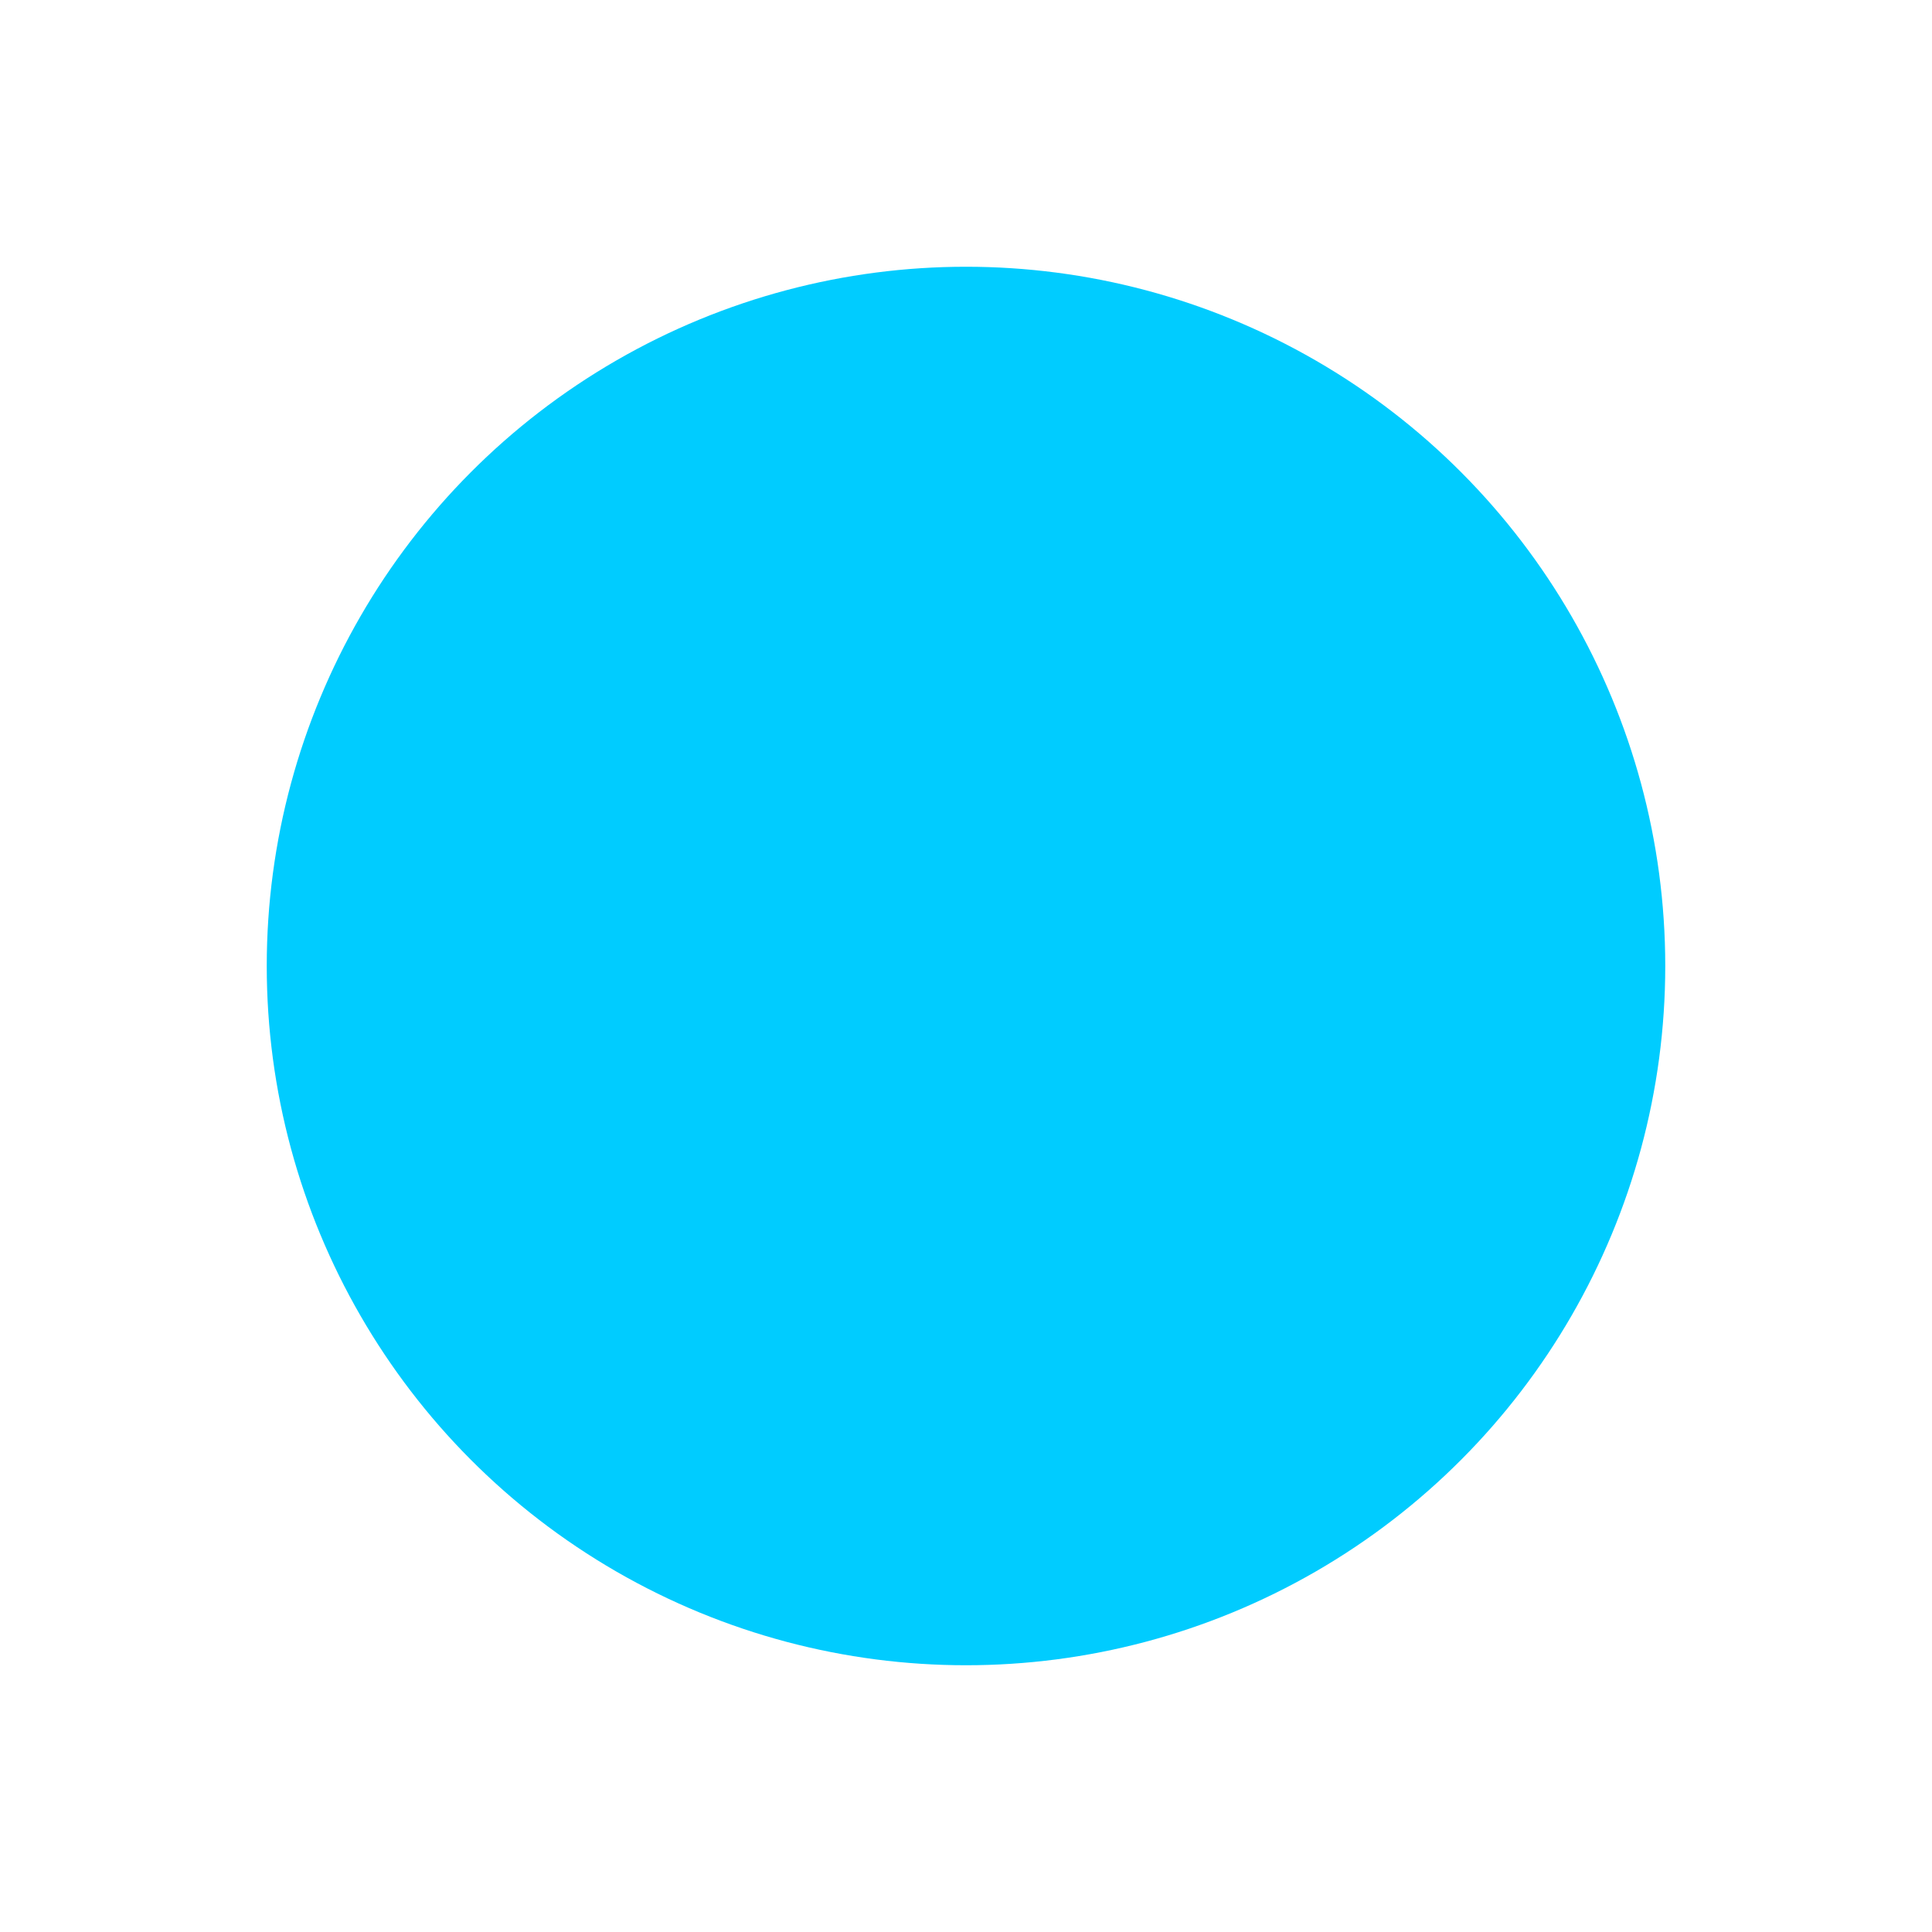 <?xml version="1.0" encoding="UTF-8" standalone="no"?>
<svg xmlns:dc="http://purl.org/dc/elements/1.1/" xmlns:cc="http://creativecommons.org/ns#" xmlns:rdf="http://www.w3.org/1999/02/22-rdf-syntax-ns#" xmlns:svg="http://www.w3.org/2000/svg" xmlns="http://www.w3.org/2000/svg" xmlns:sodipodi="http://sodipodi.sourceforge.net/DTD/sodipodi-0.dtd" xmlns:inkscape="http://www.inkscape.org/namespaces/inkscape" id="svg8" version="1.1" viewBox="0 0 26.458 26.458" height="100" width="100">
  <defs id="defs2">
    
    
    
    
    
    
    
    
    
    
    
    
    
    
    
    
    
    
    
    
    
    
    
  </defs>
  
  <g id="layer1">
    <circle style="fill:#00ccff;fill-opacity:1;stroke:none;stroke-width:2.336;stroke-linecap:round;stroke-linejoin:round;stroke-miterlimit:4;stroke-dasharray:none" id="circle875" cx="13.229" cy="13.229" r="9.576"/>
  </g>
</svg>
